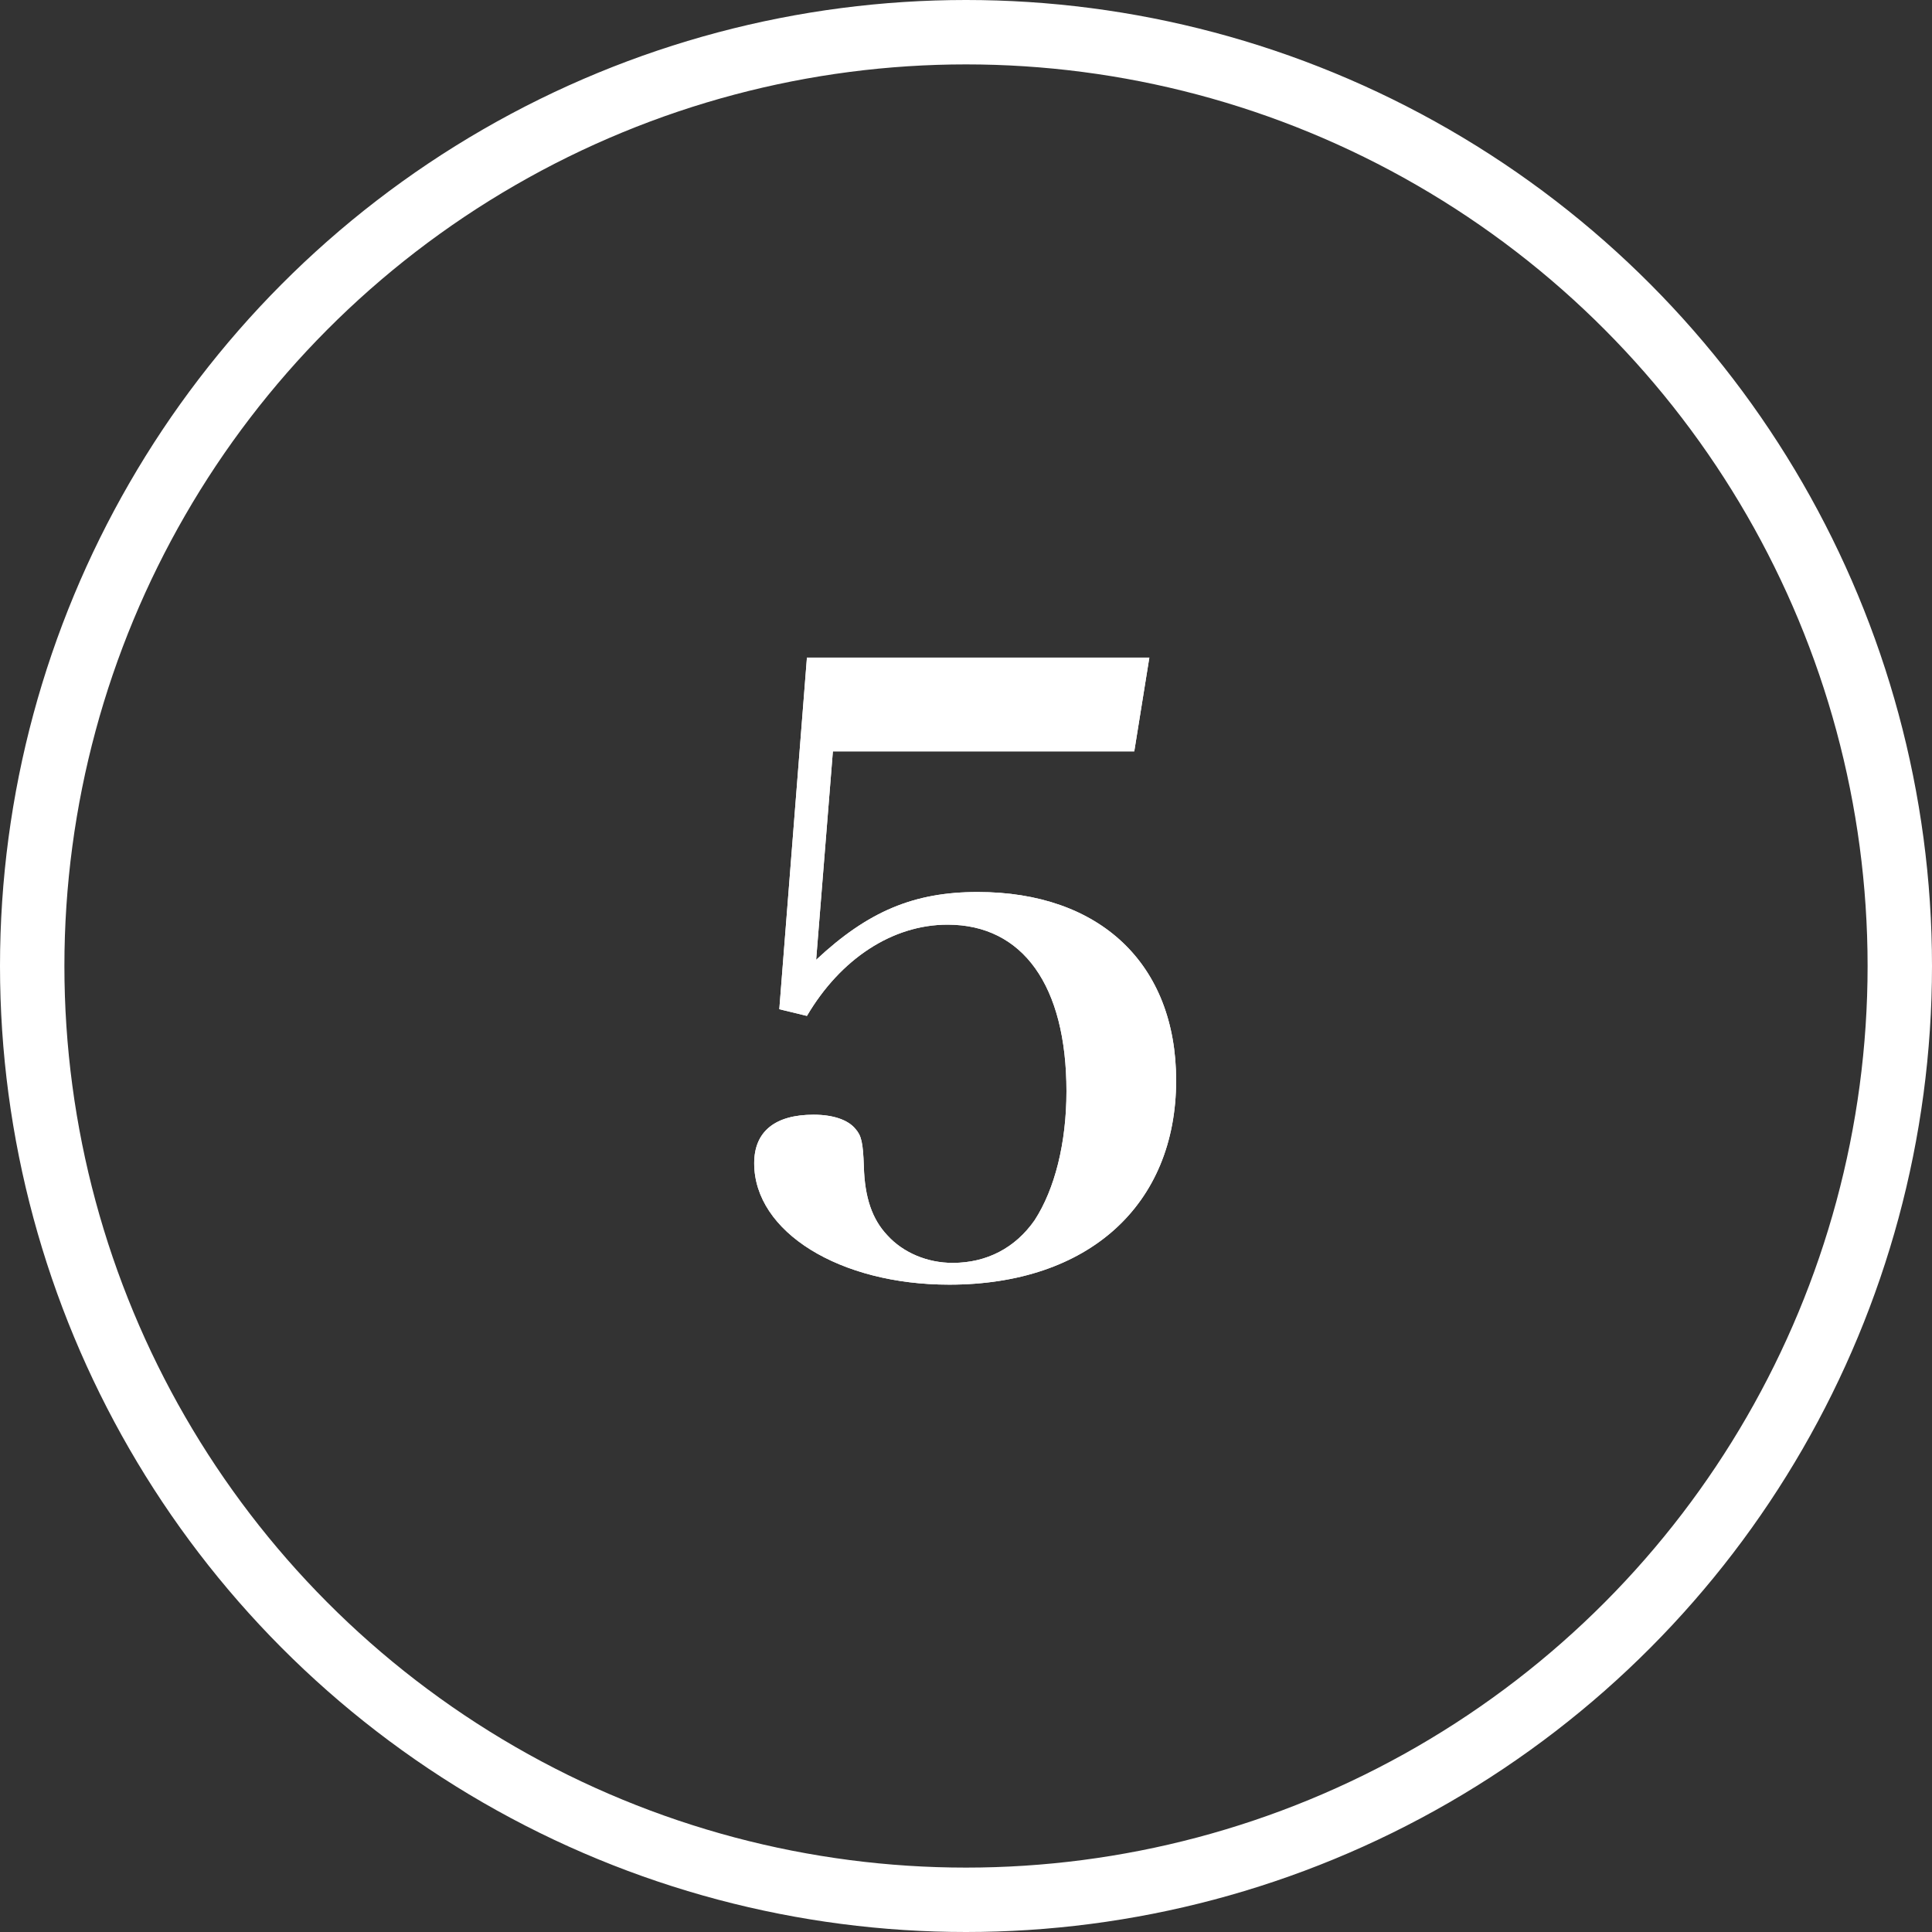<?xml version="1.0" encoding="UTF-8"?>
<svg width="60px" height="60px" viewBox="0 0 60 60" version="1.1" xmlns="http://www.w3.org/2000/svg" xmlns:xlink="http://www.w3.org/1999/xlink">
    <rect x="0" y="0" width="60" height="60" fill="#333333" stroke="none"/>
    <title>Icon_Num5</title>
    <defs>
        <path d="M29.48,39.896 C33.796,39.896 36.526,37.426 36.526,33.552 C36.526,29.938 34.16,27.702 30.364,27.702 C28.388,27.702 26.958,28.3 25.346,29.808 L25.866,23.334 L35.226,23.334 L35.694,20.422 L25.06,20.422 L24.202,31.342 L25.06,31.55 C26.1,29.782 27.712,28.716 29.428,28.716 C31.768,28.716 33.12,30.614 33.12,33.89 C33.12,35.502 32.756,36.932 32.132,37.894 C31.534,38.752 30.65,39.22 29.584,39.22 C28.804,39.22 28.05,38.908 27.556,38.362 C27.088,37.868 26.854,37.192 26.828,36.23 C26.802,35.476 26.75,35.268 26.568,35.06 C26.334,34.774 25.866,34.618 25.268,34.618 C24.072,34.618 23.422,35.138 23.422,36.126 C23.422,38.258 26.074,39.896 29.48,39.896 Z" id="path-1"></path>
    </defs>
    <g id="Icon_Num5" stroke="none" stroke-width="1" fill="none" fill-rule="evenodd">
        <g id="5" fill-rule="nonzero" fill="#ffffff">
            <use xlink:href="#path-1"></use>
            <use xlink:href="#path-1"></use>
        </g>
        <circle id="Oval" stroke="#ffffff" stroke-width="2" cx="30" cy="30" r="29"></circle>
    </g>
</svg>
